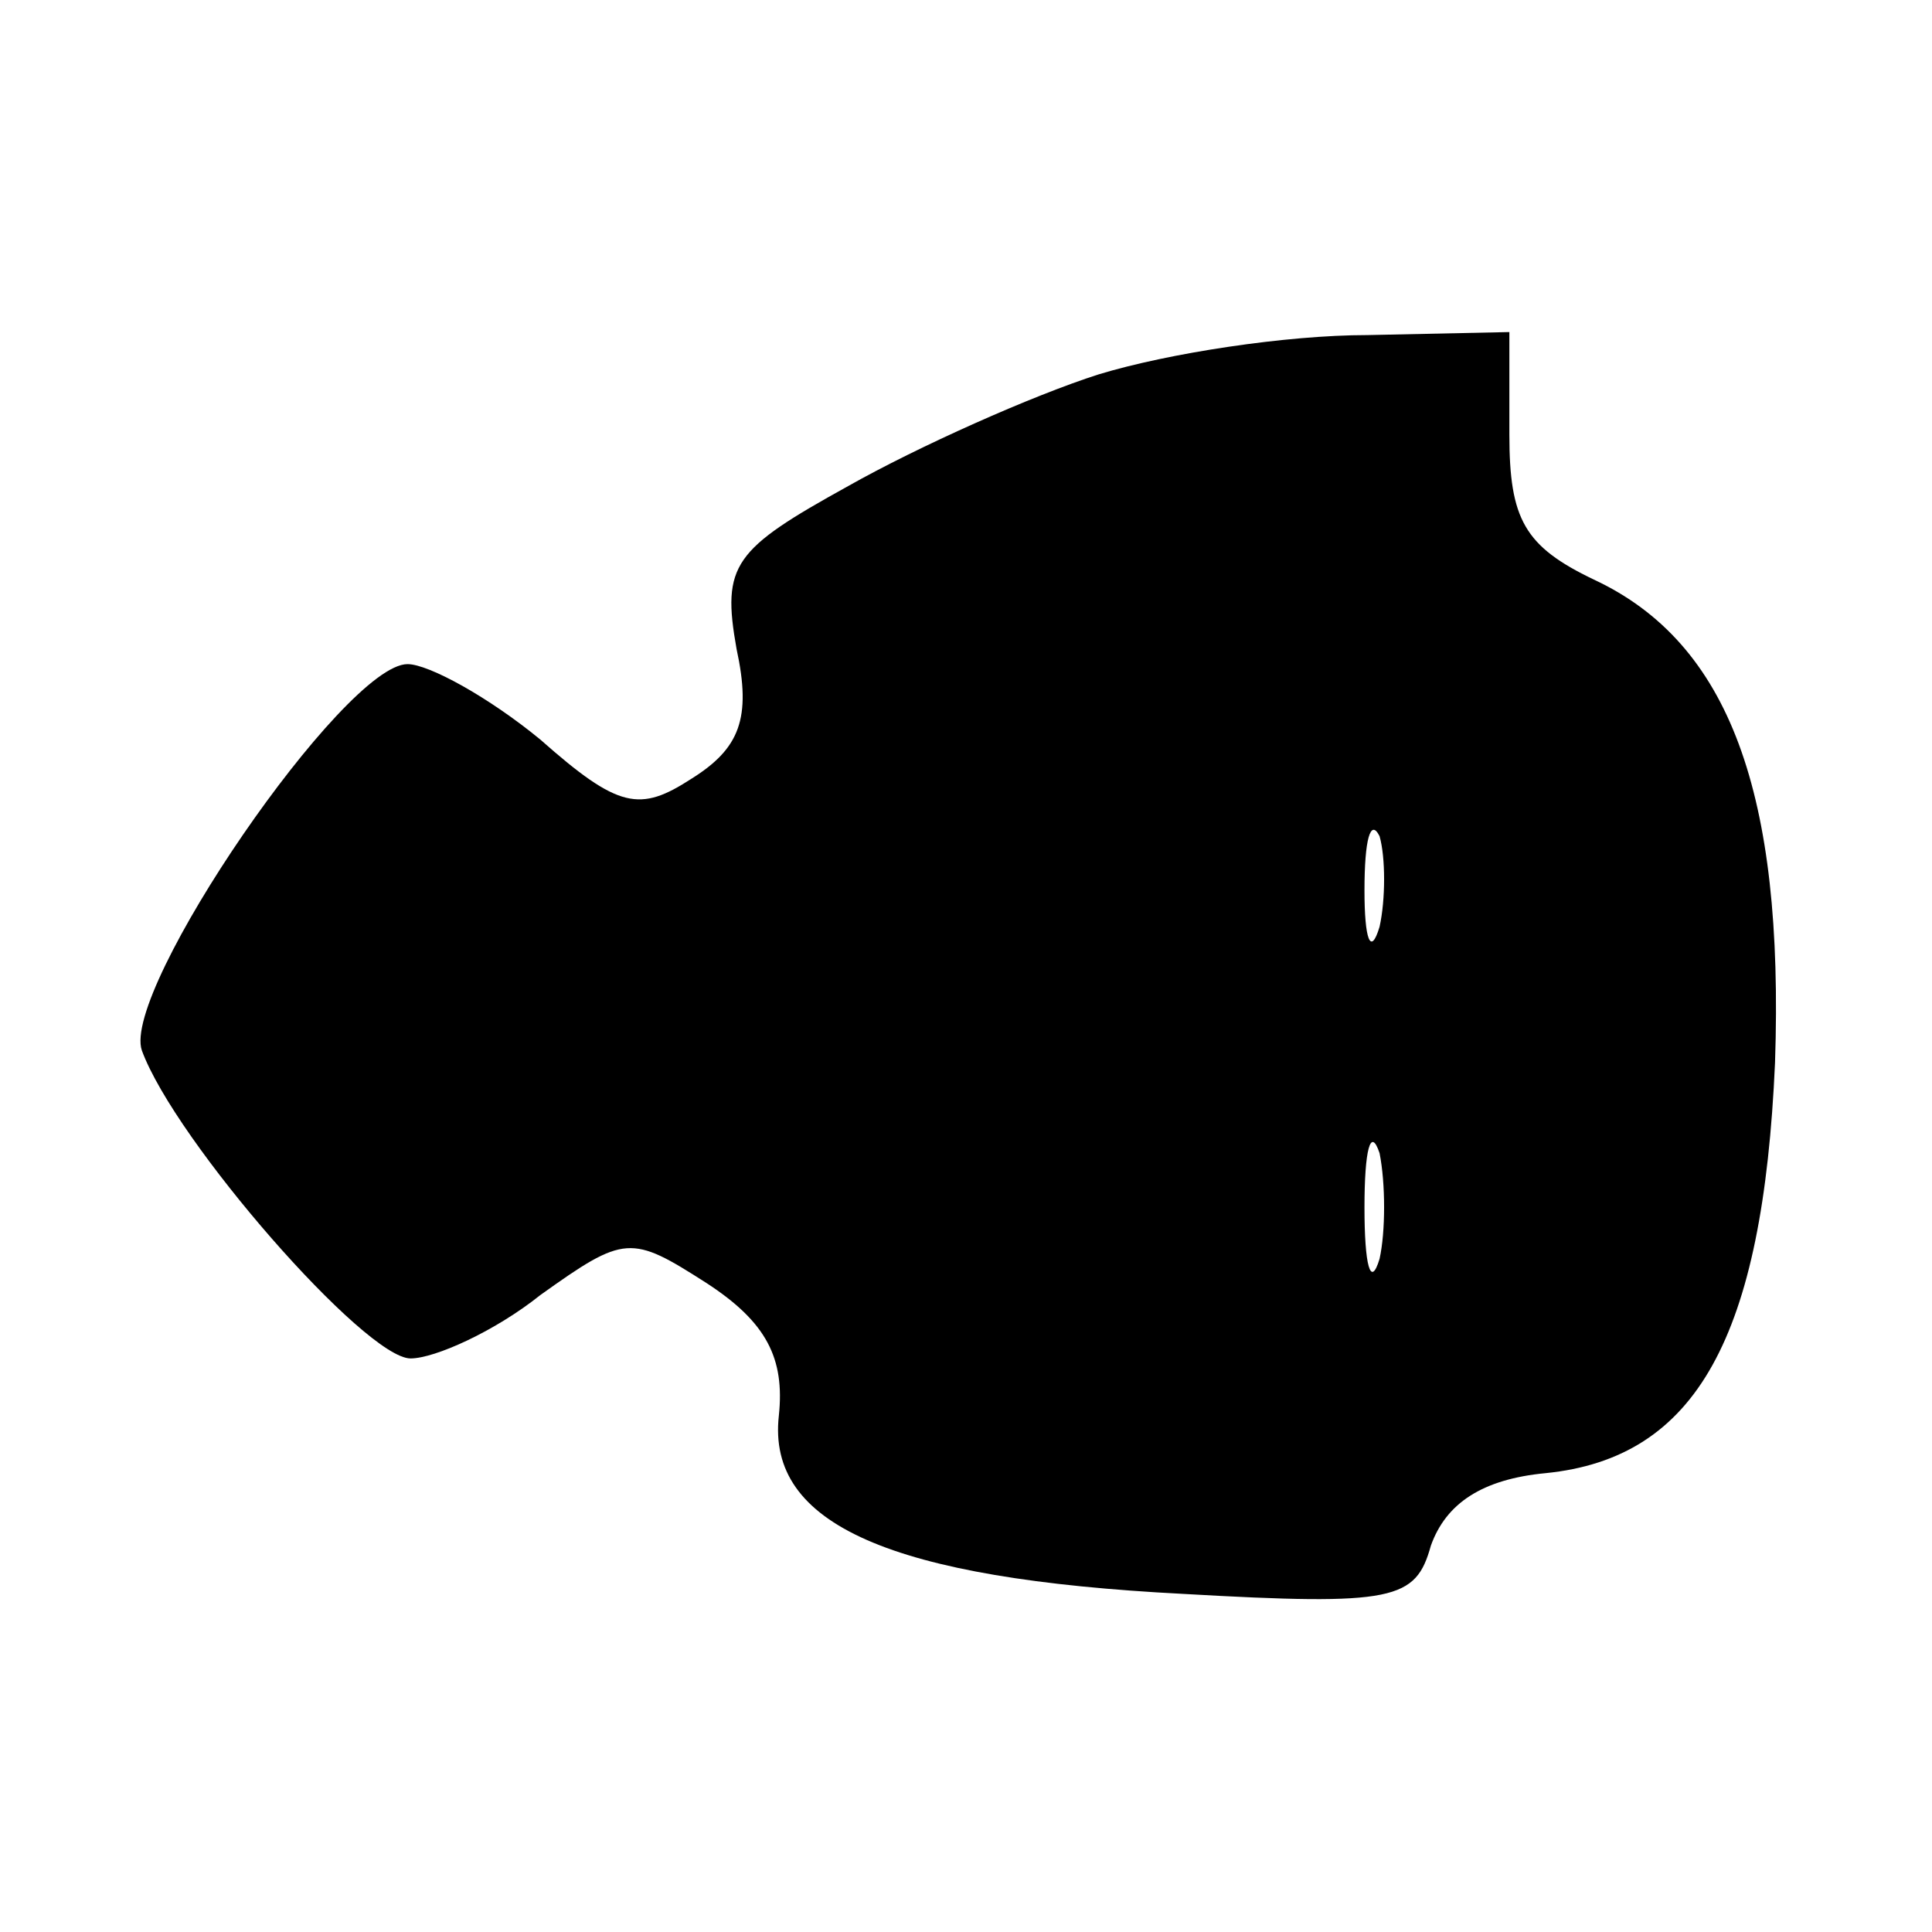 <?xml version="1.0" standalone="no"?>
<!DOCTYPE svg PUBLIC "-//W3C//DTD SVG 20010904//EN"
 "http://www.w3.org/TR/2001/REC-SVG-20010904/DTD/svg10.dtd">
<svg version="1.0" xmlns="http://www.w3.org/2000/svg"
 width="64pt" height="64pt" viewBox="0 0 64 64"
 preserveAspectRatio="xMidYMid meet">

<g transform="translate(0,64) scale(0.1,-0.1)"
fill="#000000" stroke="none">
<path d="M364 516 c-22 -7 -60 -24 -83 -37 -38 -21 -42 -26 -37 -54 5 -23 1
-33 -15 -43 -17 -11 -24 -10 -50 13 -17 14 -37 25 -44 25 -21 0 -95 -108 -88
-128 11 -30 74 -102 89 -102 8 0 28 9 43 21 28 20 30 20 55 4 20 -13 26 -25
24 -44 -4 -36 37 -54 134 -59 70 -4 77 -2 82 16 5 14 17 22 38 24 50 5 72 45
76 136 3 89 -15 139 -60 160 -23 11 -28 20 -28 48 l0 34 -47 -1 c-27 0 -66 -6
-89 -13z m93 -183 c-3 -10 -5 -4 -5 12 0 17 2 24 5 18 2 -7 2 -21 0 -30z m0
-110 c-3 -10 -5 -2 -5 17 0 19 2 27 5 18 2 -10 2 -26 0 -35z"/>
</g>
</svg>

